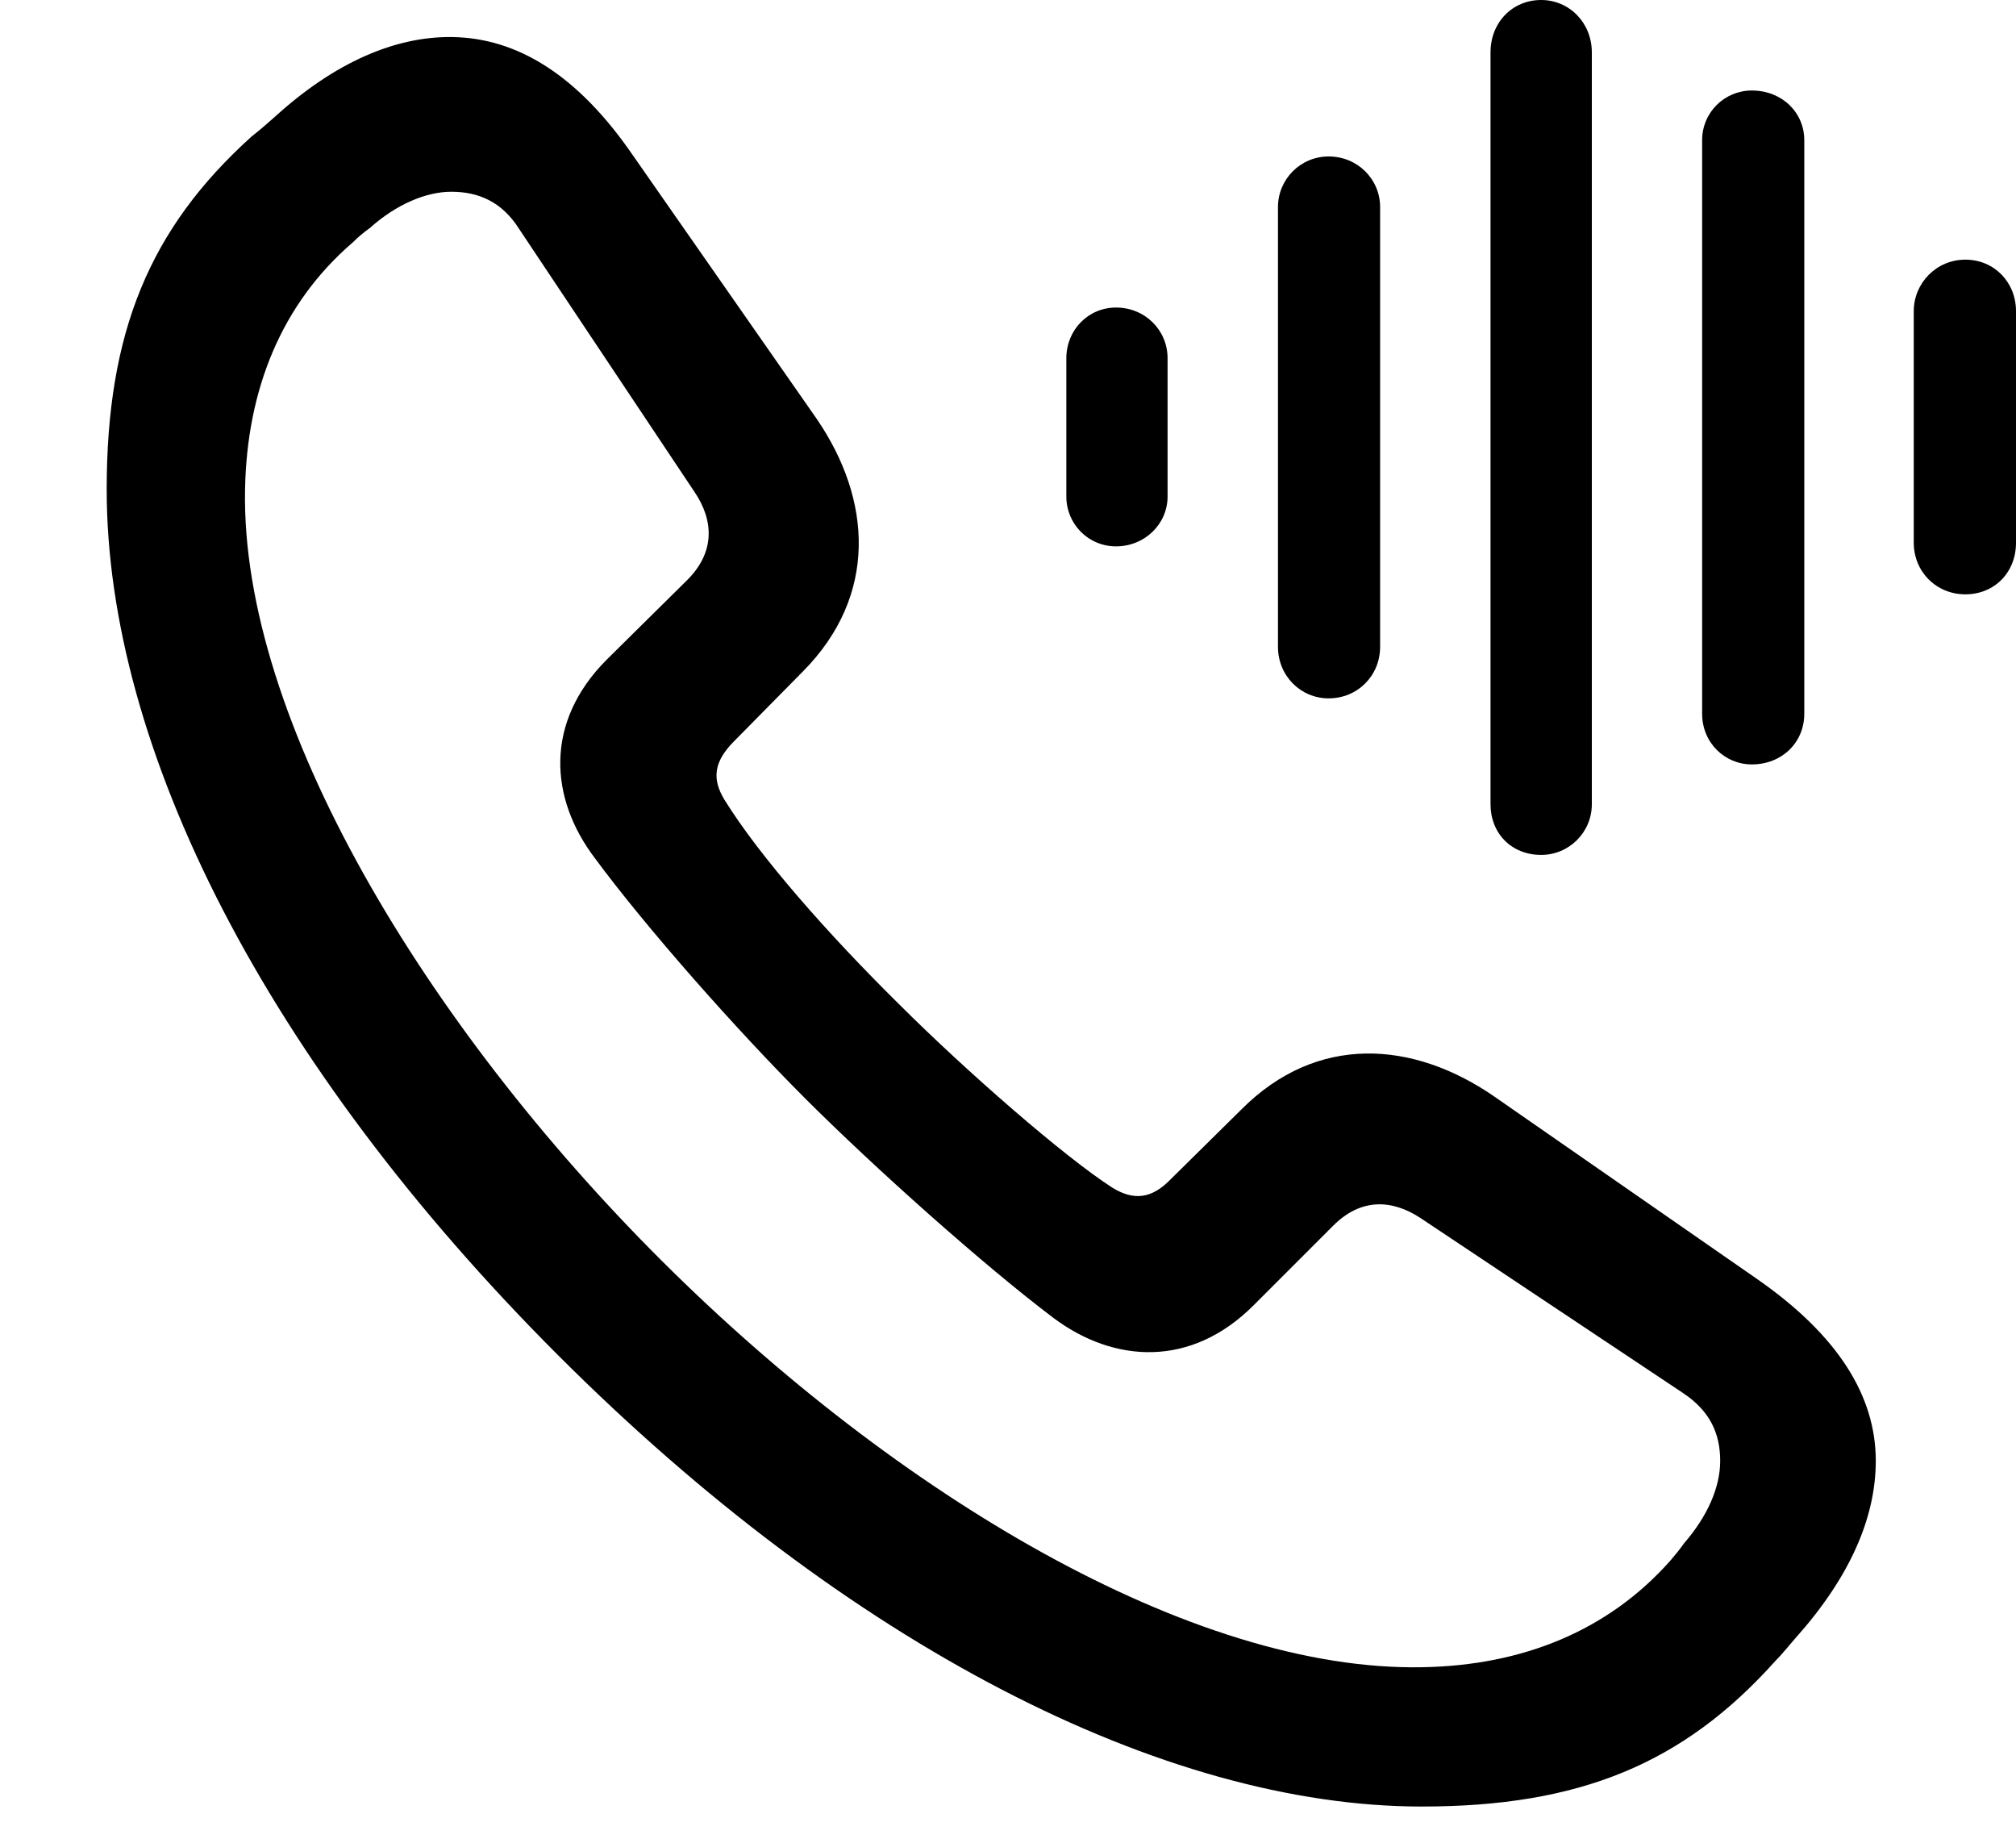 <svg version="1.1" xmlns="http://www.w3.org/2000/svg" xmlns:xlink="http://www.w3.org/1999/xlink" width="21.768" height="19.854" viewBox="0 0 21.768 19.854">
 <g>
  <rect height="19.854" opacity="0" width="21.768" x="0" y="0"/>
  <path d="M15.352 19.502C17.051 19.502 18.174 19.043 19.17 17.93C19.248 17.852 19.316 17.764 19.385 17.686C19.971 17.031 20.254 16.387 20.254 15.771C20.254 15.068 19.844 14.414 18.975 13.809L16.133 11.836C15.254 11.23 14.219 11.162 13.408 11.973L12.646 12.725C12.432 12.949 12.236 12.959 12.012 12.822C11.494 12.49 10.43 11.562 9.707 10.84C8.945 10.088 8.203 9.248 7.822 8.633C7.686 8.408 7.705 8.223 7.93 7.998L8.672 7.246C9.482 6.426 9.414 5.391 8.818 4.521L6.836 1.68C6.24 0.811 5.586 0.41 4.883 0.4C4.268 0.391 3.613 0.674 2.969 1.26C2.881 1.338 2.803 1.406 2.715 1.475C1.611 2.471 1.152 3.594 1.152 5.283C1.152 8.076 2.871 11.475 6.025 14.629C9.16 17.764 12.568 19.502 15.352 19.502ZM15.361 17.998C12.871 18.047 9.678 16.133 7.148 13.613C4.6 11.074 2.598 7.773 2.646 5.283C2.666 4.209 3.037 3.281 3.809 2.617C3.867 2.559 3.926 2.51 3.994 2.461C4.277 2.207 4.6 2.07 4.873 2.07C5.166 2.07 5.42 2.178 5.605 2.471L7.5 5.312C7.705 5.615 7.725 5.957 7.422 6.26L6.553 7.119C5.879 7.793 5.928 8.613 6.426 9.268C6.982 10.02 7.949 11.113 8.691 11.855C9.443 12.607 10.625 13.662 11.377 14.229C12.031 14.717 12.861 14.766 13.535 14.092L14.395 13.232C14.697 12.93 15.029 12.949 15.332 13.145L18.174 15.039C18.467 15.234 18.574 15.479 18.574 15.771C18.574 16.055 18.438 16.367 18.184 16.66C18.135 16.729 18.096 16.777 18.037 16.846C17.363 17.607 16.436 17.979 15.361 17.998Z" fill="currentColor"/>
  <path d="M21.221 6.416C21.533 6.416 21.768 6.182 21.768 5.859L21.768 3.359C21.768 3.047 21.533 2.803 21.221 2.803C20.908 2.803 20.664 3.057 20.664 3.359L20.664 5.859C20.664 6.172 20.908 6.416 21.221 6.416Z" fill="currentColor"/>
  <path d="M18.916 8.252C19.238 8.252 19.482 8.018 19.482 7.705L19.482 1.514C19.482 1.211 19.238 0.977 18.916 0.977C18.623 0.977 18.379 1.211 18.379 1.514L18.379 7.705C18.379 8.018 18.623 8.252 18.916 8.252Z" fill="currentColor"/>
  <path d="M16.641 9.229C16.943 9.229 17.188 8.984 17.188 8.682L17.188 0.566C17.188 0.244 16.943 0 16.641 0C16.328 0 16.094 0.244 16.094 0.566L16.094 8.682C16.094 8.994 16.318 9.229 16.641 9.229Z" fill="currentColor"/>
  <path d="M14.346 7.539C14.658 7.539 14.902 7.295 14.902 6.982L14.902 2.236C14.902 1.934 14.658 1.689 14.346 1.689C14.043 1.689 13.799 1.934 13.799 2.236L13.799 6.982C13.799 7.295 14.043 7.539 14.346 7.539Z" fill="currentColor"/>
  <path d="M12.051 5.898C12.363 5.898 12.607 5.654 12.607 5.361L12.607 3.867C12.607 3.564 12.363 3.32 12.051 3.32C11.748 3.32 11.514 3.564 11.514 3.867L11.514 5.361C11.514 5.654 11.748 5.898 12.051 5.898Z" fill="currentColor"/>
 </g>
</svg>
